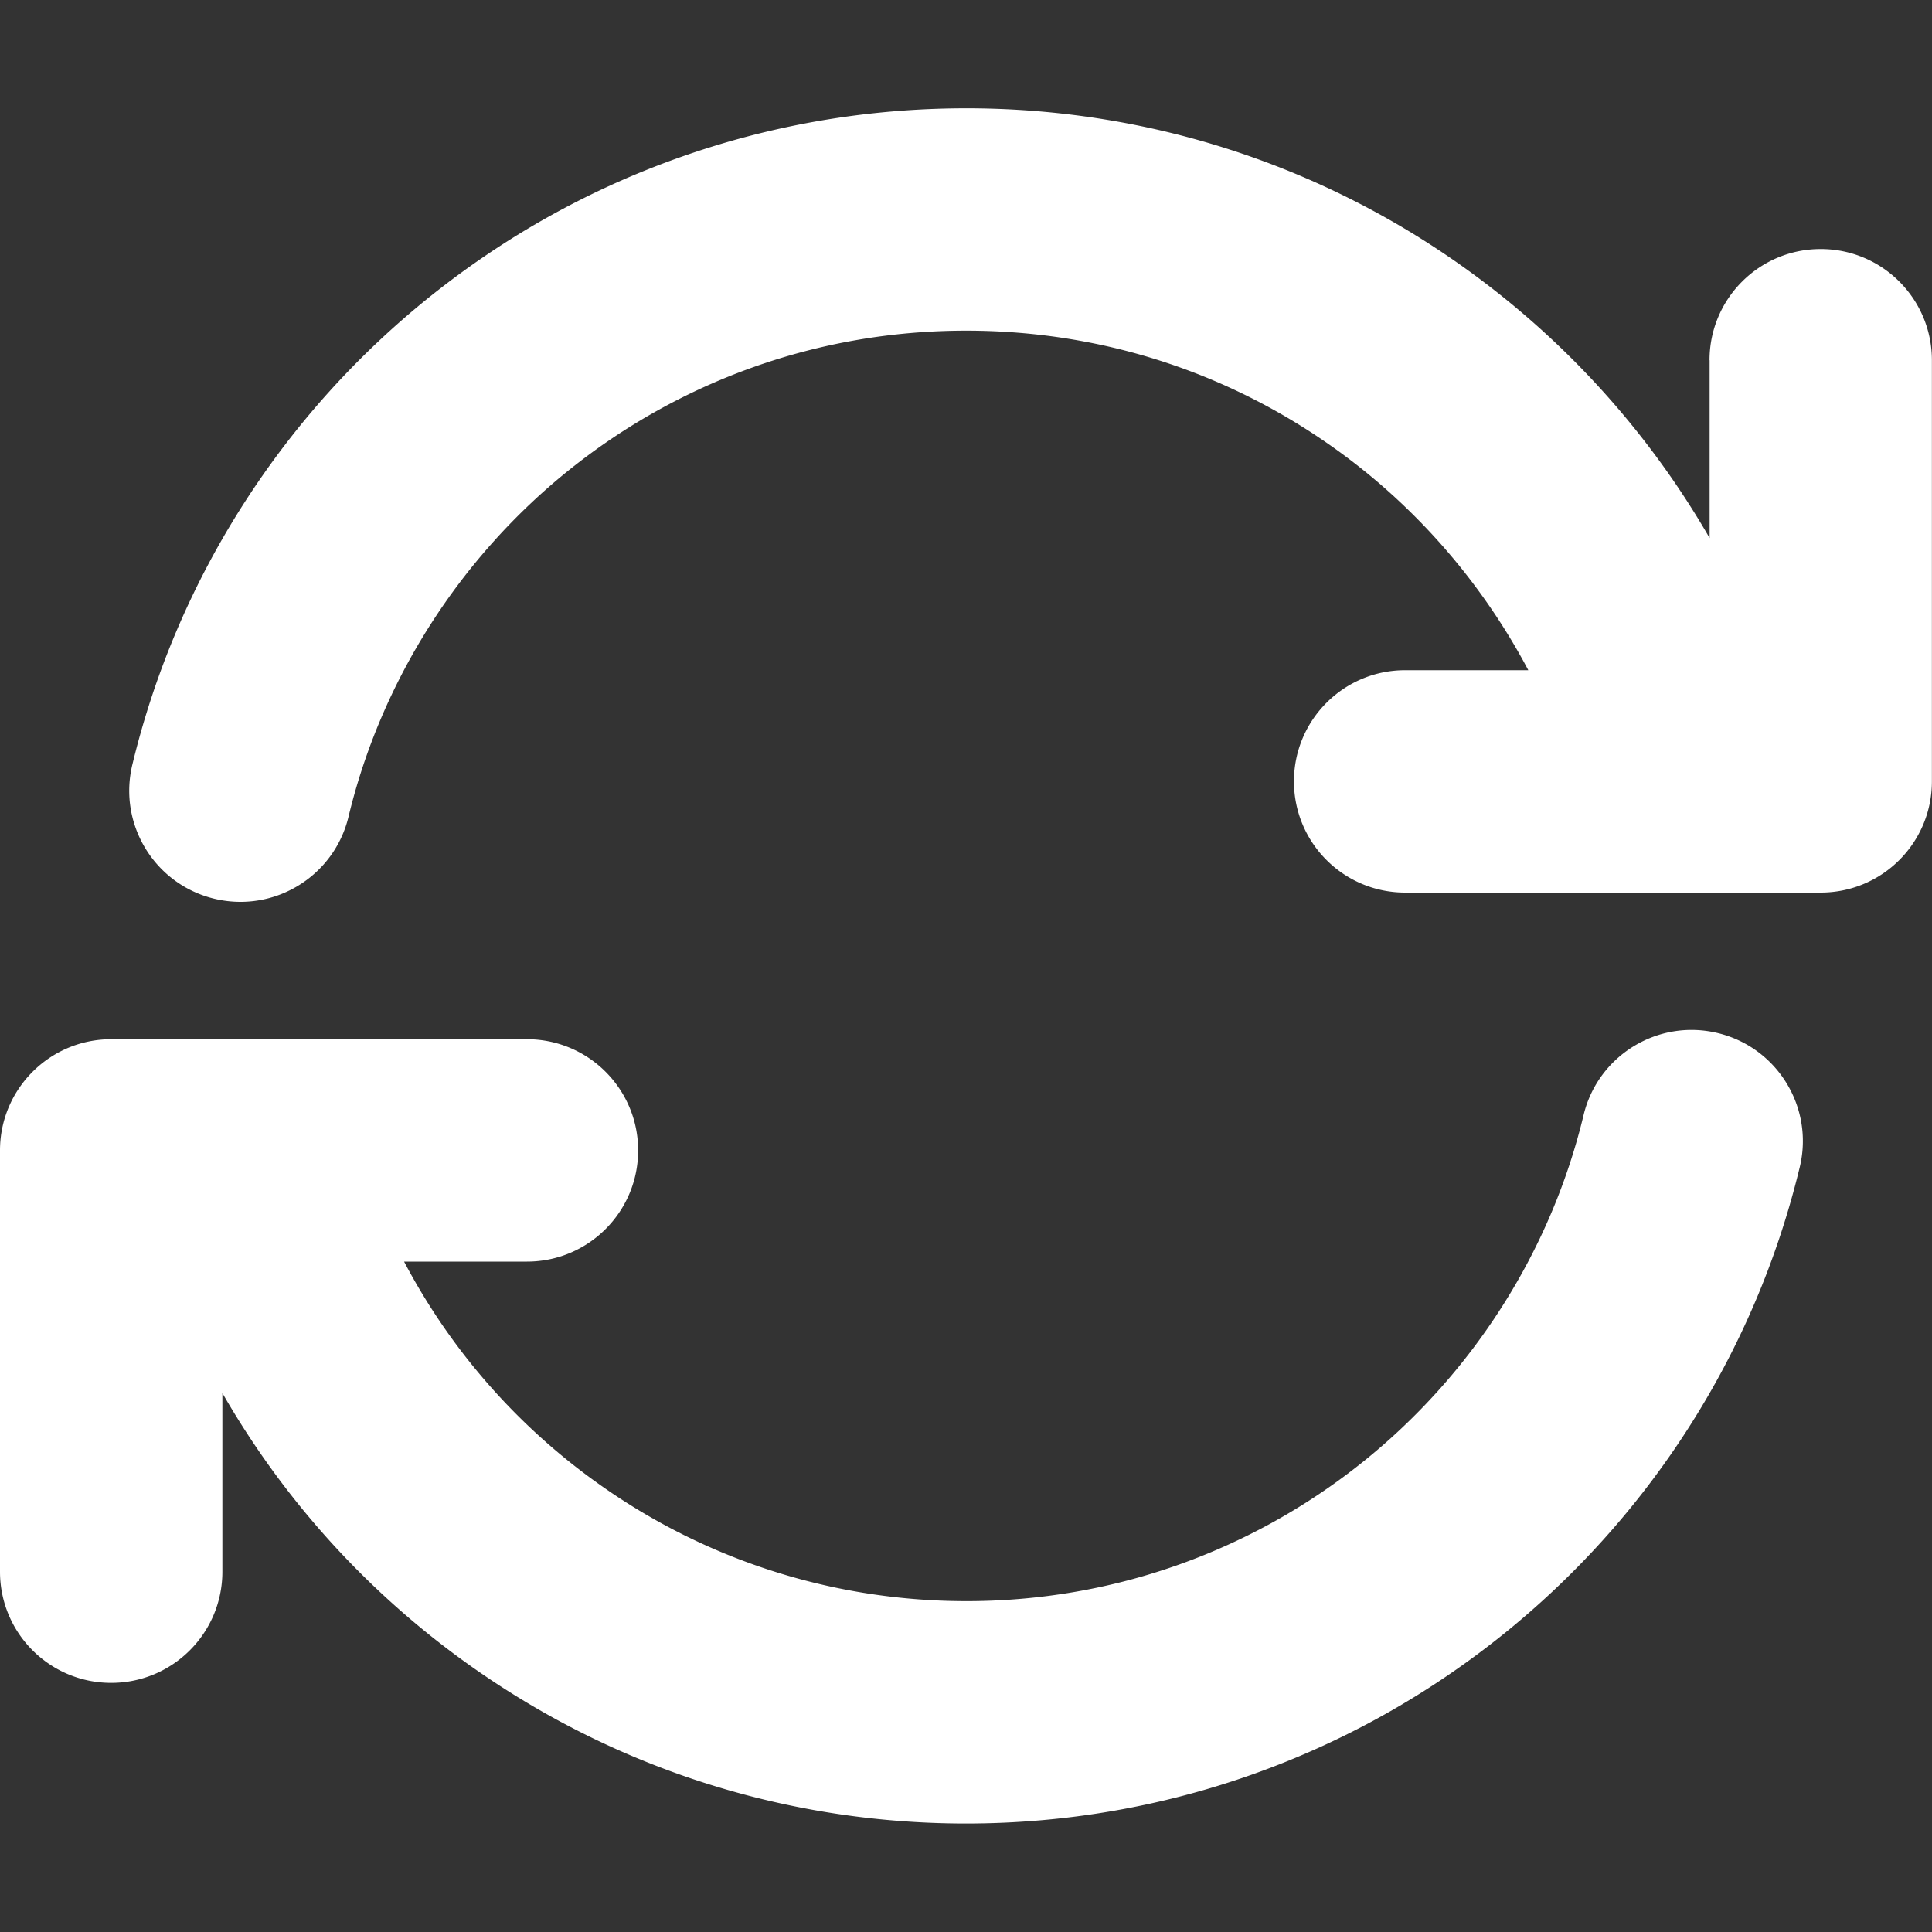 <svg width="20" height="20" fill="none" xmlns="http://www.w3.org/2000/svg"><rect width="100%" height="100%" fill="#333333" stroke="none"/><g clip-path="url(#a)" fill="#fff"><path d="M17.698 3.729v1.841c-.132-.229-.275-.453-.428-.671-.536-.762-1.185-1.433-1.929-1.994-.753-.568-1.586-1.009-2.475-1.312-.92-.313-1.883-.472-2.863-.472-1.023 0-2.027.173-2.983.514-.924.329-1.782.808-2.552 1.422-.762.608-1.415 1.332-1.941 2.151-.536.835-.925 1.746-1.157 2.708-.149.618.232 1.24.85 1.388a1.154 1.154 0 0 0 .27.032c.52 0 .991-.354 1.118-.882.339-1.41 1.154-2.687 2.295-3.598.57-.455 1.206-.809 1.889-1.053.707-.252 1.45-.38 2.209-.38 1.44 0 2.807.457 3.953 1.32.776.584 1.415 1.341 1.867 2.195h-1.275c-.636 0-1.151.515-1.151 1.151 0 .636.515 1.151 1.151 1.151h4.302c.636 0 1.151-.515 1.151-1.151V3.729c0-.636-.515-1.151-1.151-1.151-.636 0-1.151.515-1.151 1.151ZM1.151 17.421c.636 0 1.151-.515 1.151-1.151V14.421c.686 1.194 1.64 2.213 2.799 2.982 1.452.963 3.144 1.473 4.894 1.474.001 0 .002 0.0.003 0h.005c.001 0 .002-0.0.004-0 1.02-.001 2.021-.174 2.974-.514.924-.33 1.782-.808 2.552-1.422.762-.608 1.415-1.332 1.941-2.151.536-.835.925-1.746 1.157-2.708.149-.618-.232-1.24-.85-1.388-.618-.149-1.24.232-1.388.85-.339 1.41-1.154 2.688-2.295 3.598-.57.455-1.206.809-1.889 1.053-.706.252-1.449.38-2.207.38-1.297-.001-2.551-.378-3.626-1.091-.927-.615-1.679-1.447-2.193-2.424h1.272c.636 0 1.151-.515 1.151-1.151s-.515-1.151-1.151-1.151H1.151C.515 10.758 0 11.274 0 11.909v4.361c0 .636.515 1.151 1.151 1.151Z"/></g><defs><clipPath id="a"><path fill="#fff" d="M0 0h20v20H0z"/></clipPath></defs></svg>